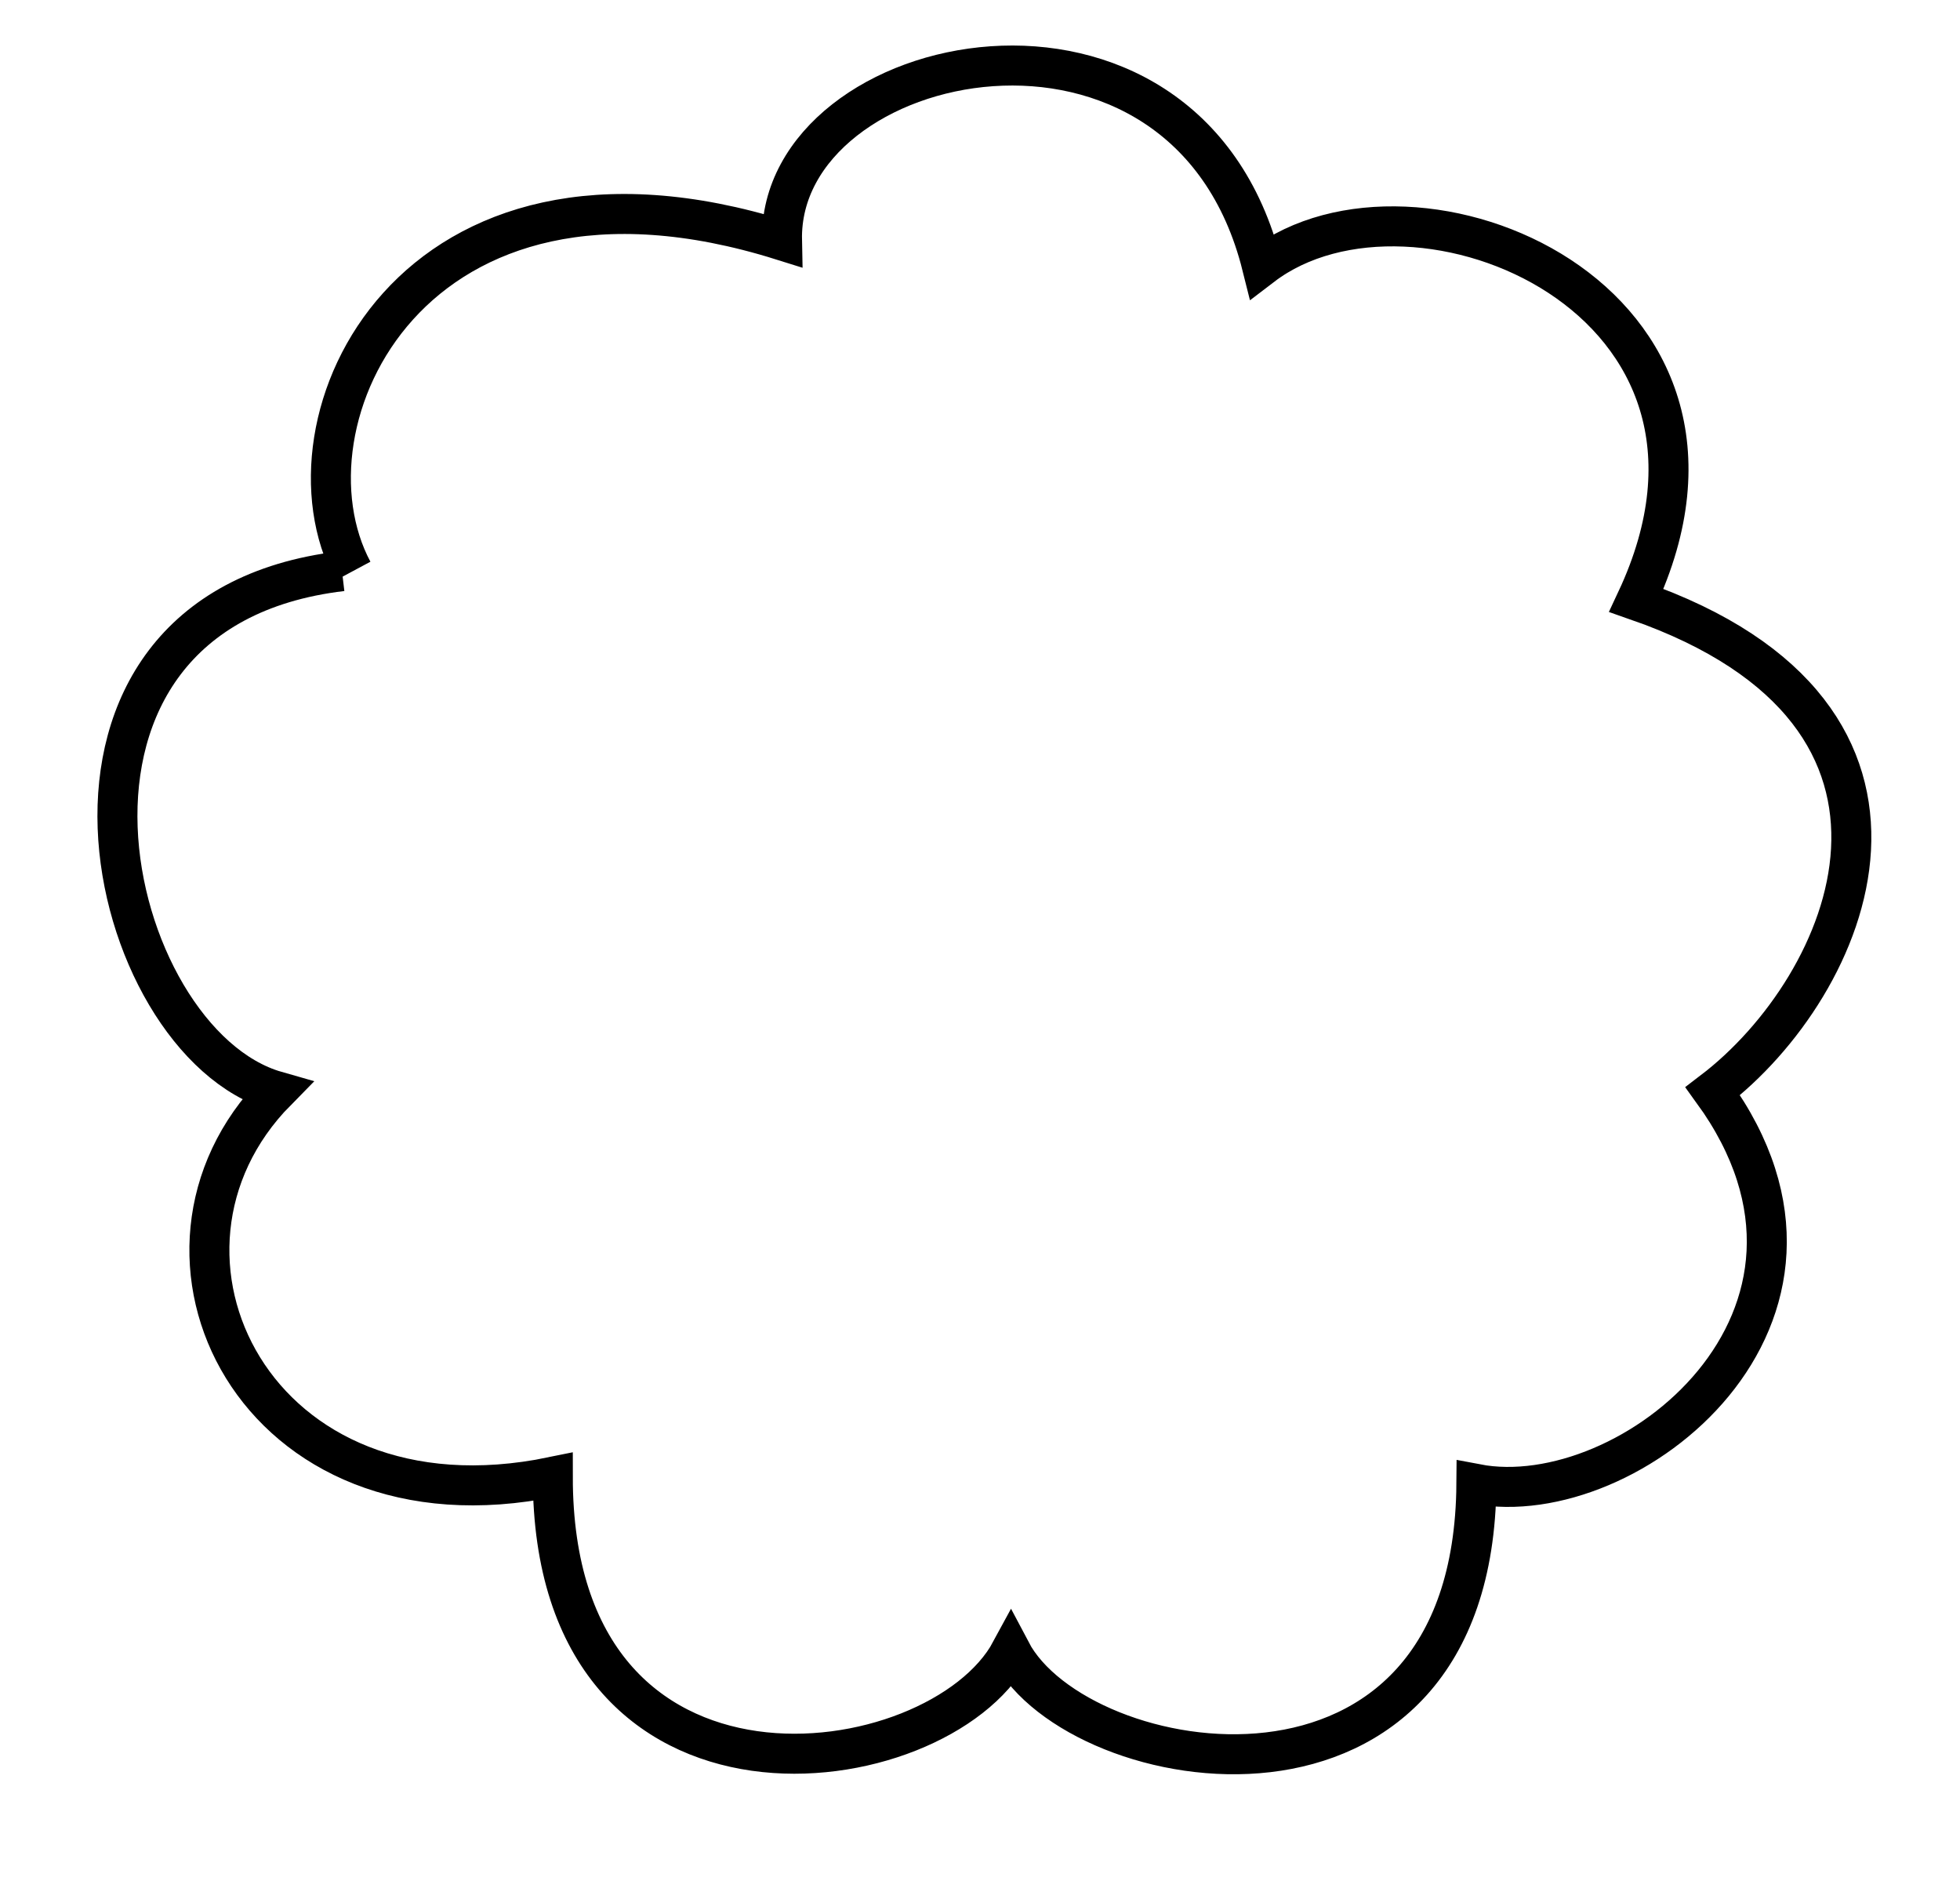 <?xml version="1.0" encoding="UTF-8" standalone="no"?>
<!DOCTYPE svg PUBLIC "-//W3C//DTD SVG 20010904//EN"
              "http://www.w3.org/TR/2001/REC-SVG-20010904/DTD/svg10.dtd">

<svg xmlns="http://www.w3.org/2000/svg"
     width="0.163in" height="0.157in"
     viewBox="0 0 49 47">
  <path id="Sans nom"
        fill="none" stroke="black" stroke-width="1"
        d="M 8.82,14.18
           C 6.82,10.45 10.27,3.00 19.55,5.91
             19.45,1.09 29.64,-1.09 31.55,6.55
             35.36,3.64 44.45,7.36 40.91,14.91
             49.22,17.80 46.27,24.55 42.82,27.18
             46.92,32.83 40.73,37.73 36.91,37.00
             36.84,46.08 26.97,44.41 25.27,41.18
             23.45,44.55 13.82,45.91 13.82,36.82
             6.36,38.36 2.93,31.22 6.91,27.18
             2.60,25.95 0.09,15.18 8.55,14.18" />
</svg>
